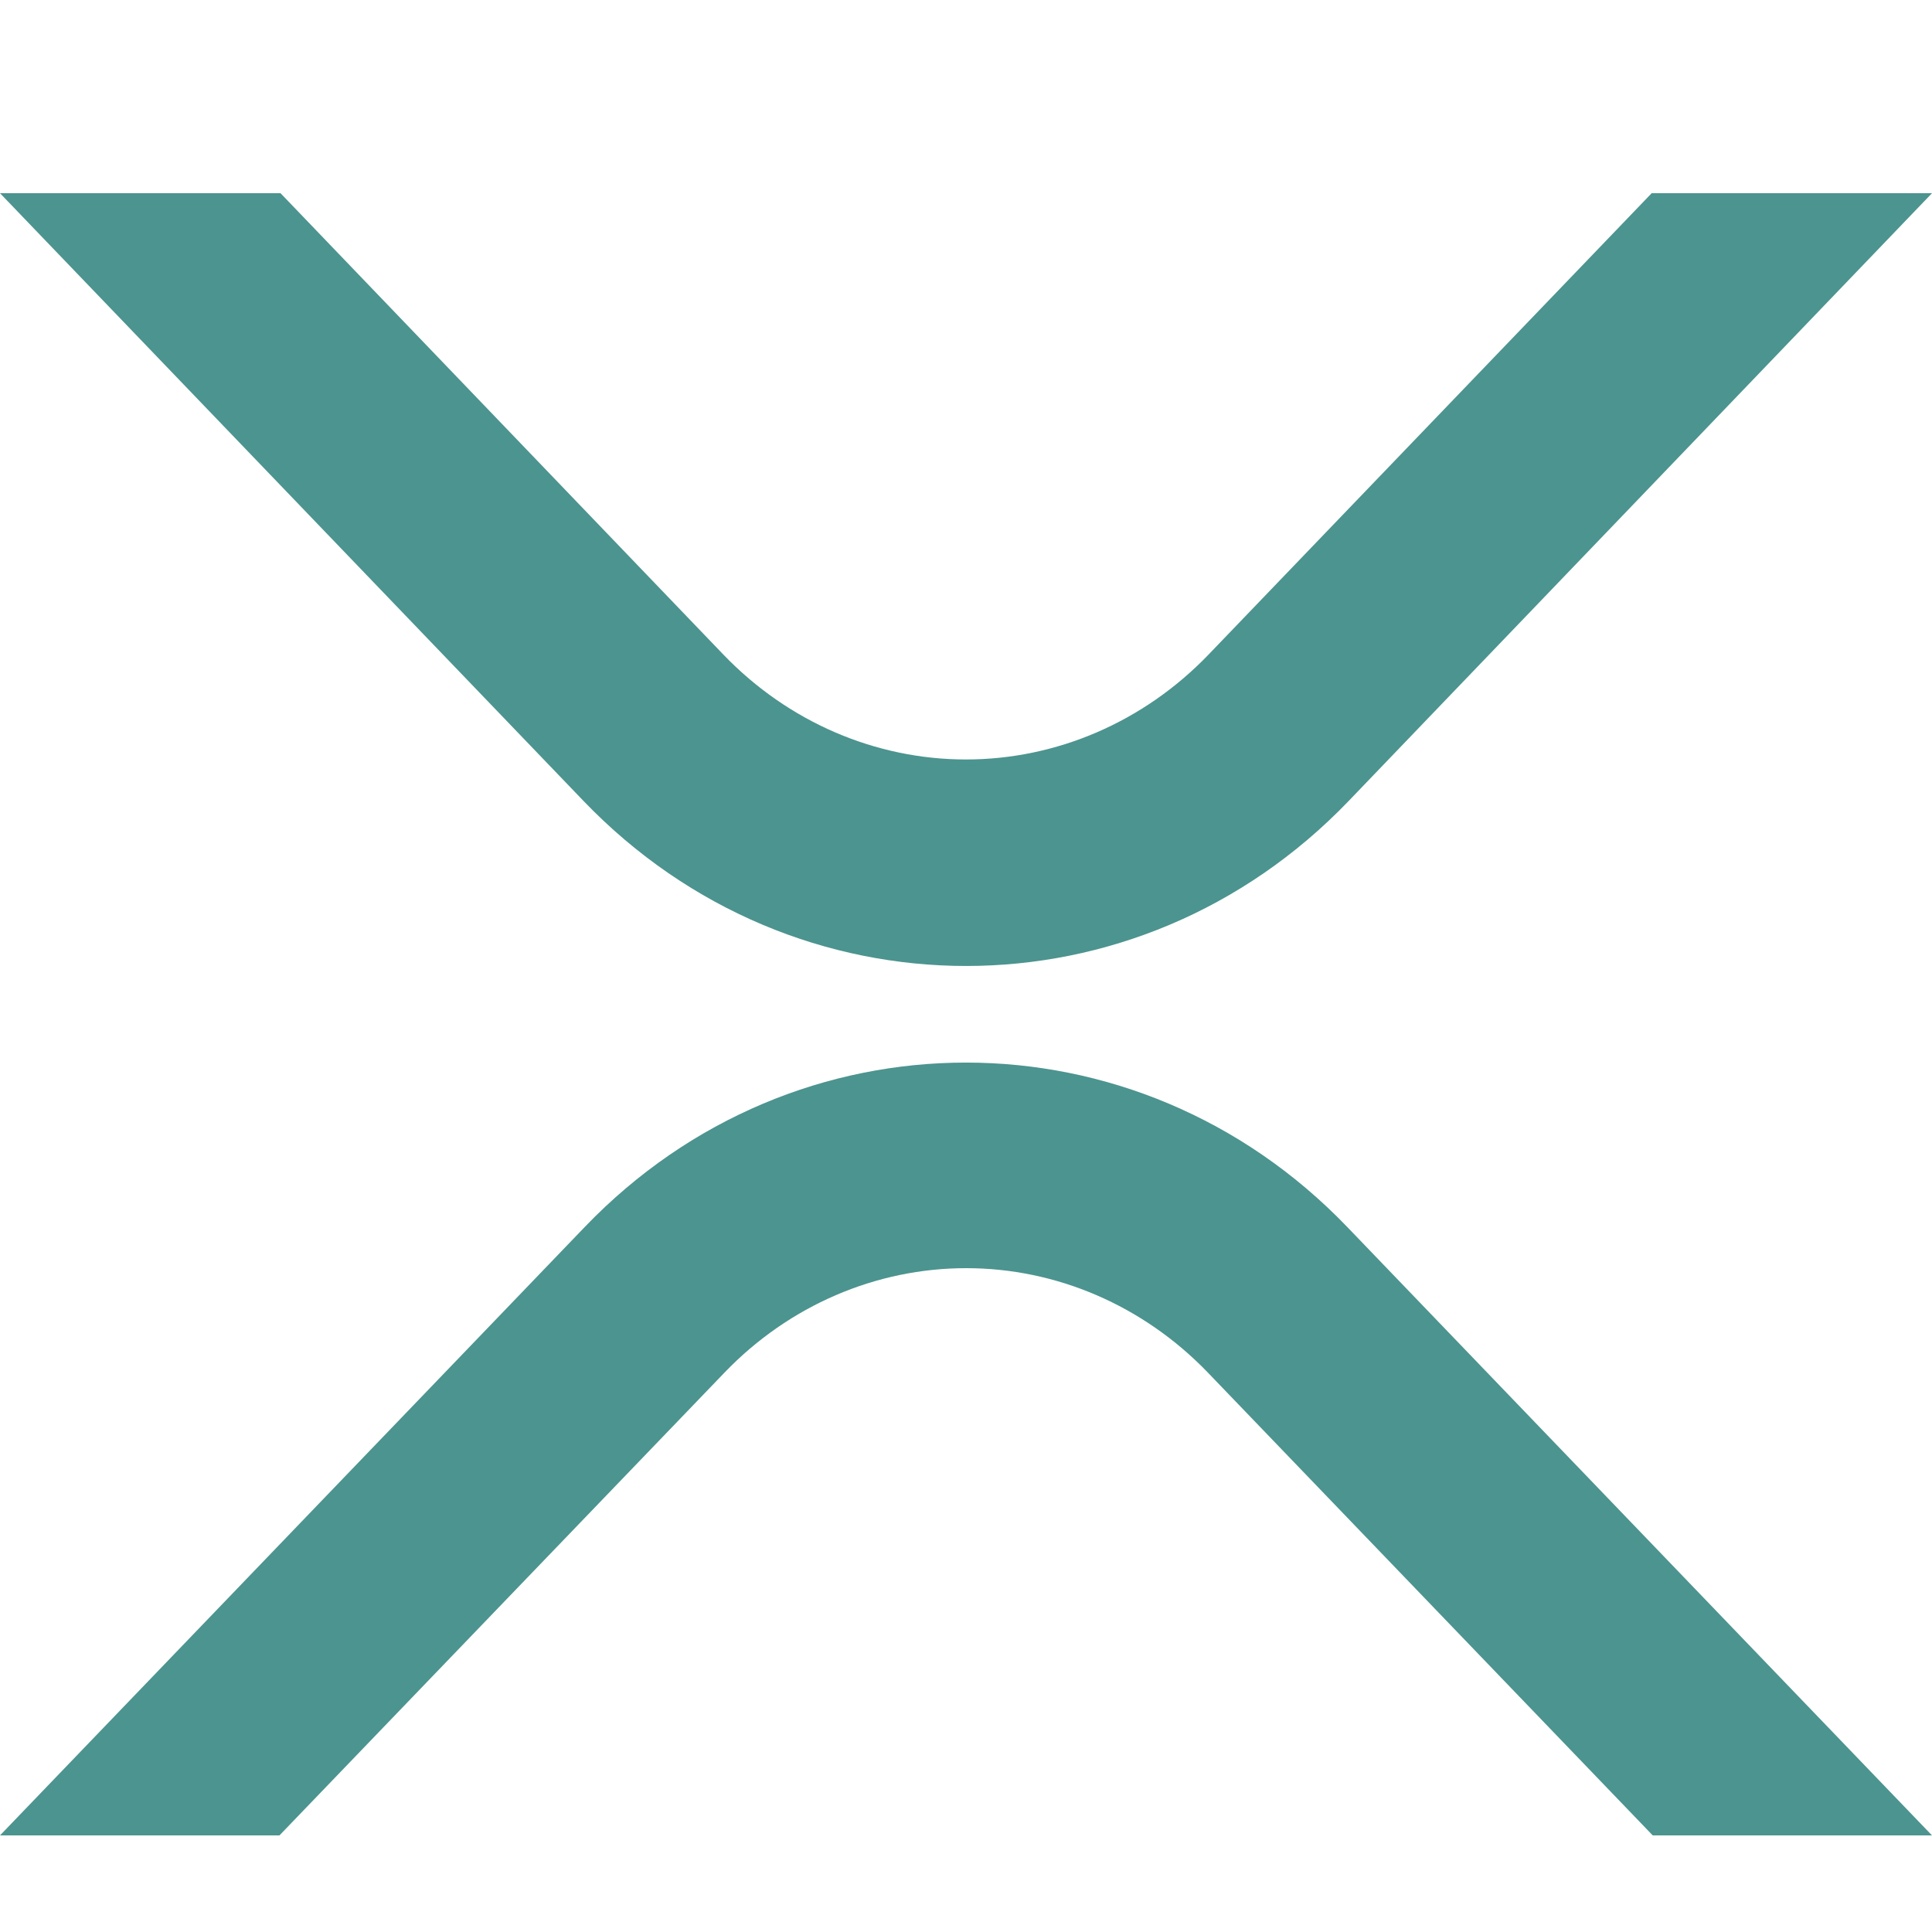 <svg width="20" height="20" viewBox="0 0 20 20" fill="none" xmlns="http://www.w3.org/2000/svg">
<path d="M17.098 2H20L13.961 8.292C11.775 10.569 8.229 10.569 6.041 8.292L0 2H2.904L7.492 6.78C8.16 7.473 9.061 7.862 9.999 7.862C10.938 7.862 11.839 7.473 12.507 6.78L17.098 2Z" fill="#4C948F"/>
<path d="M2.893 19H0L6.055 12.7C8.233 10.433 11.765 10.433 13.945 12.7L20 19H17.109L12.5 14.205C11.834 13.515 10.937 13.128 10.002 13.128C9.067 13.128 8.169 13.515 7.504 14.205L2.893 19Z" fill="#4C948F"/>
</svg>
